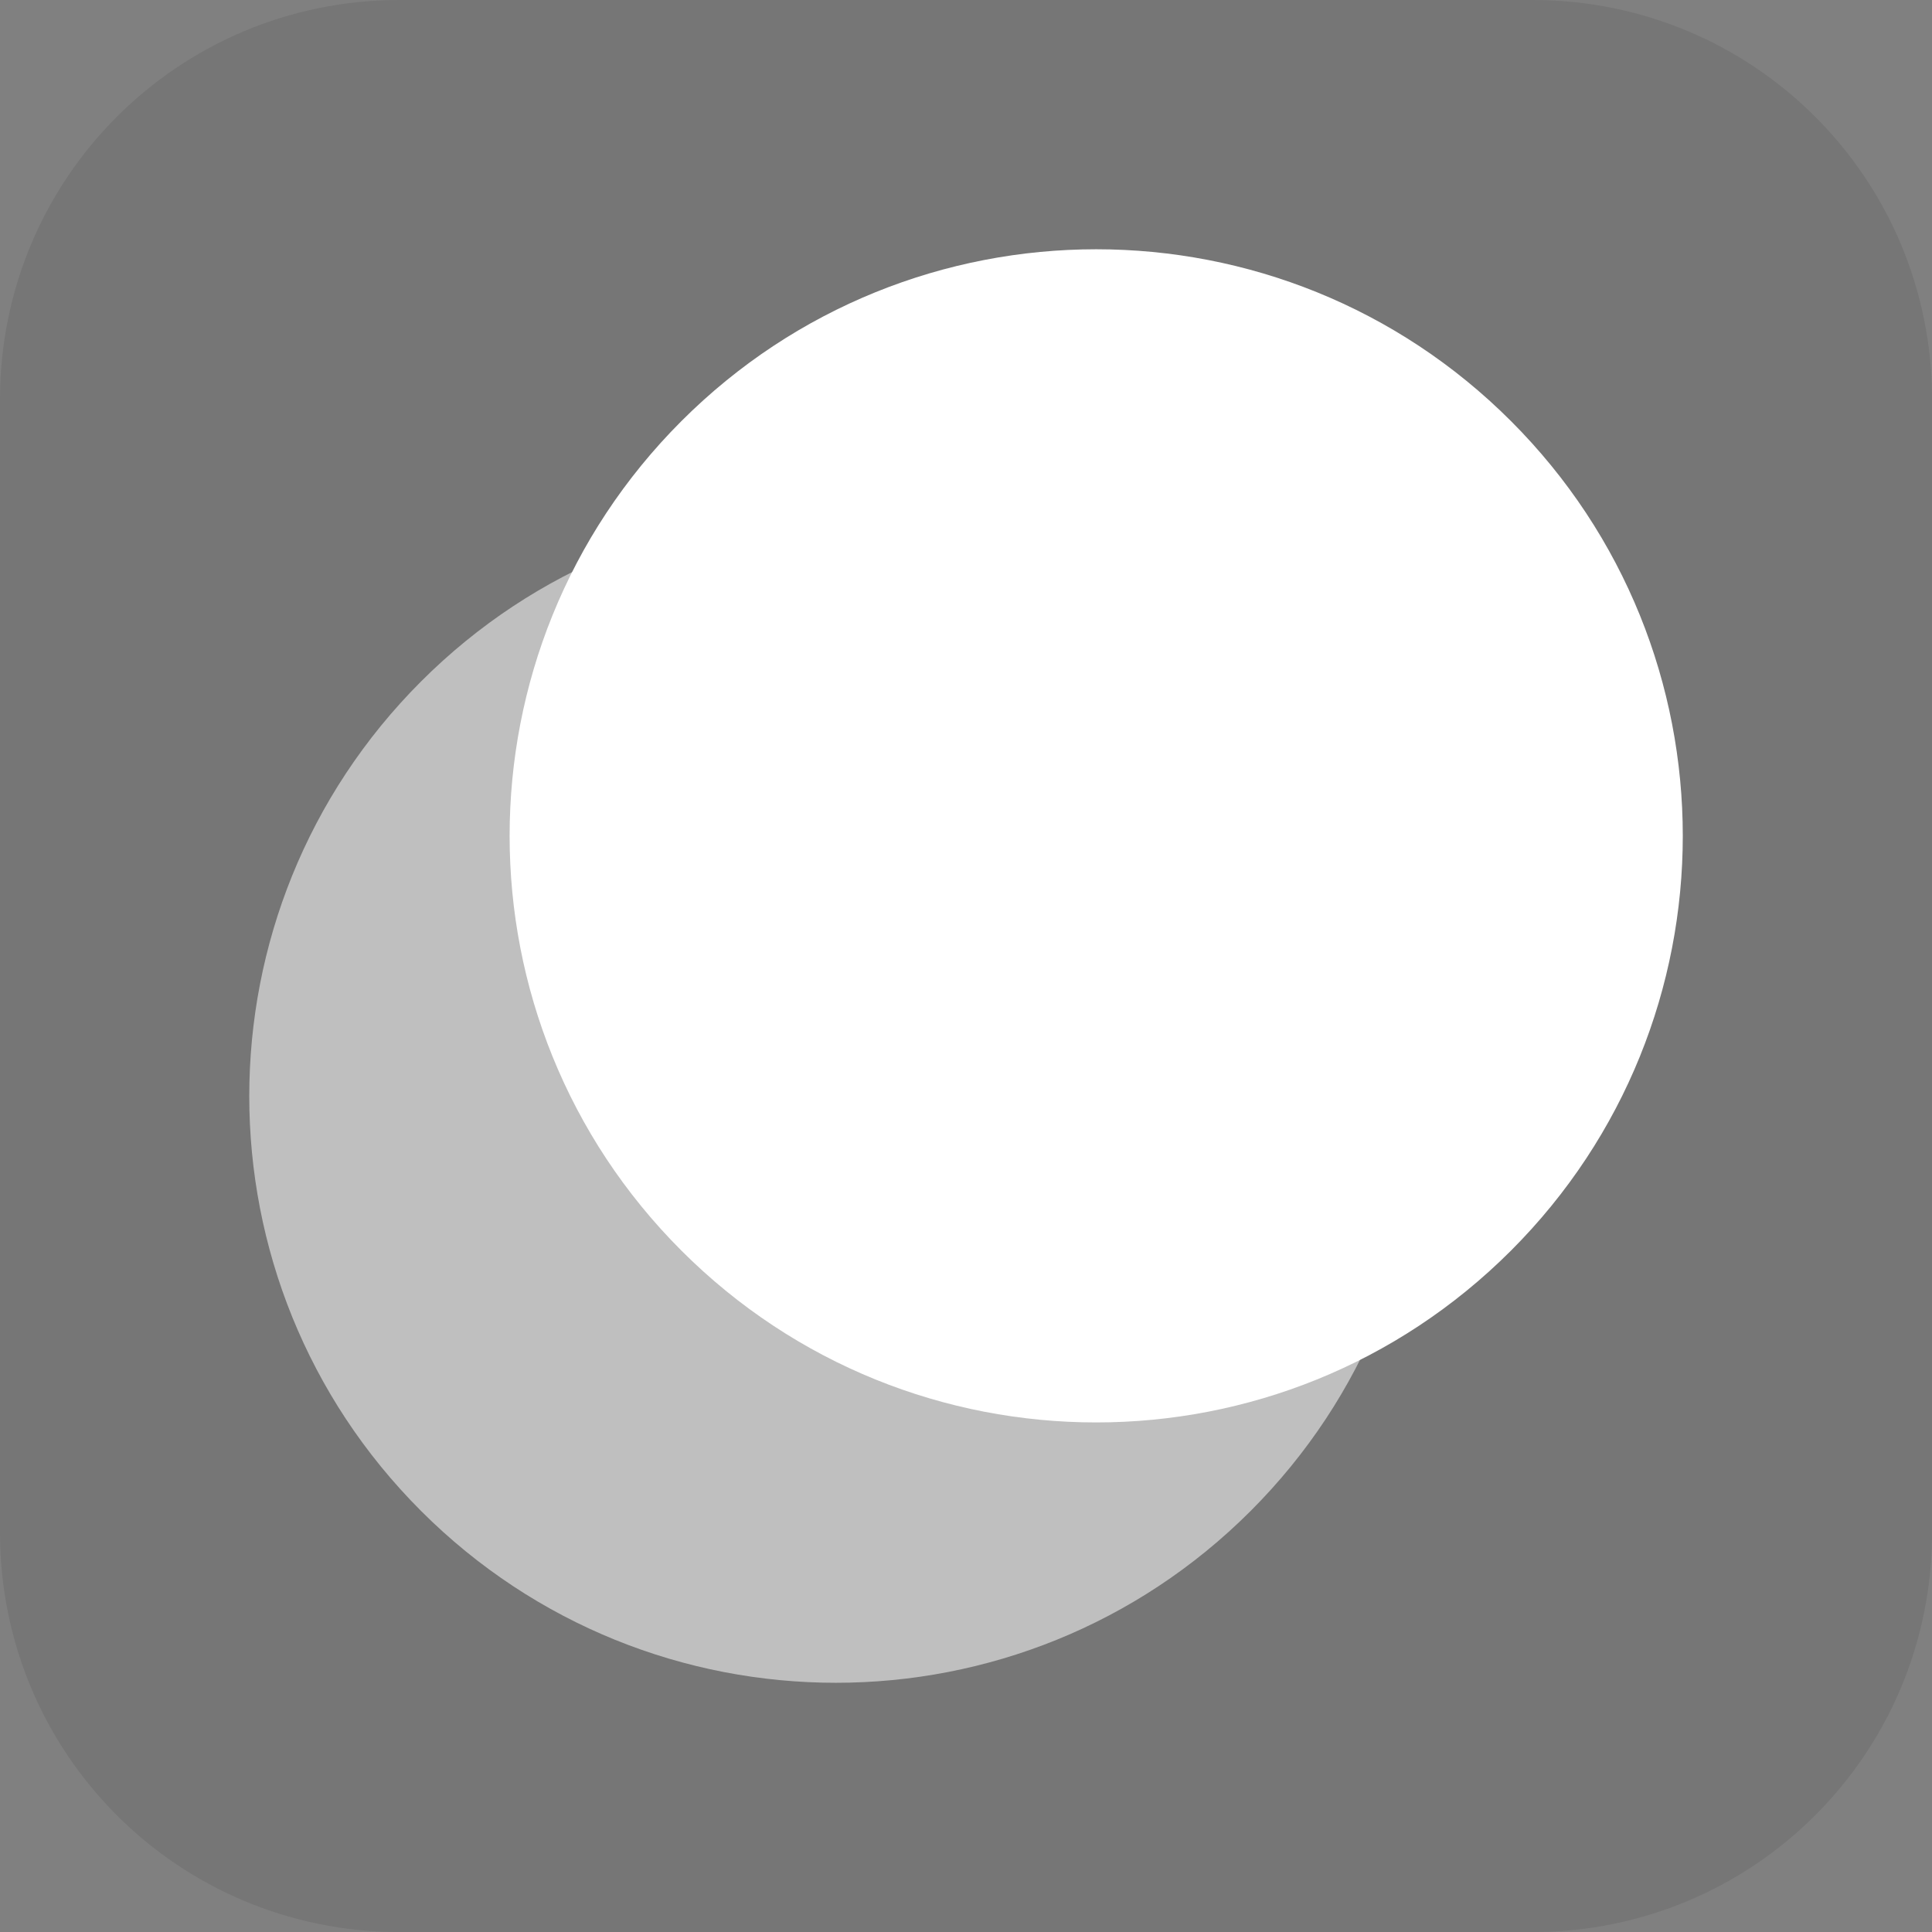 <svg version="1.1" xmlns="http://www.w3.org/2000/svg" xmlns:xlink="http://www.w3.org/1999/xlink" width="34.173" height="34.173" viewBox="0,0,34.173,34.173"><rect x="0" y="0" width="34.173" height="34.173" fill="#808080" stroke="none"/><g transform="translate(-222.913,-162.913)"><g data-paper-data="{&quot;isPaintingLayer&quot;:true}" stroke="none" stroke-miterlimit="10" stroke-dasharray="" stroke-dashoffset="0" style="mix-blend-mode: normal"><path d="M229.983,162.913h20.034c3.917,0 7.07,3.153 7.07,7.07v20.034c0,3.917 -3.153,7.07 -7.07,7.07h-20.034c-3.917,0 -7.07,-3.153 -7.07,-7.07v-20.034c0,-3.917 3.153,-7.07 7.07,-7.07z" fill-opacity="0.097" fill="#191919" fill-rule="evenodd" stroke-width="4.439" stroke-linecap="round" stroke-linejoin="round"/><path d="M230.361,174.966c4.052,-4.052 10.621,-4.052 14.673,0c4.052,4.052 4.052,10.621 0,14.673c-4.052,4.052 -10.621,4.052 -14.673,0c-4.052,-4.052 -4.052,-10.621 0,-14.673z" fill="#bfbfbf" fill-rule="nonzero" stroke-width="0" stroke-linecap="butt" stroke-linejoin="miter"/><path d="M234.966,170.361c4.052,-4.052 10.621,-4.052 14.673,-0c4.052,4.052 4.052,10.621 0,14.673c-4.052,4.052 -10.621,4.052 -14.673,-0c-4.052,-4.052 -4.052,-10.621 0,-14.673z" fill="#ffffff" fill-rule="nonzero" stroke-width="0" stroke-linecap="butt" stroke-linejoin="miter"/></g></g></svg>